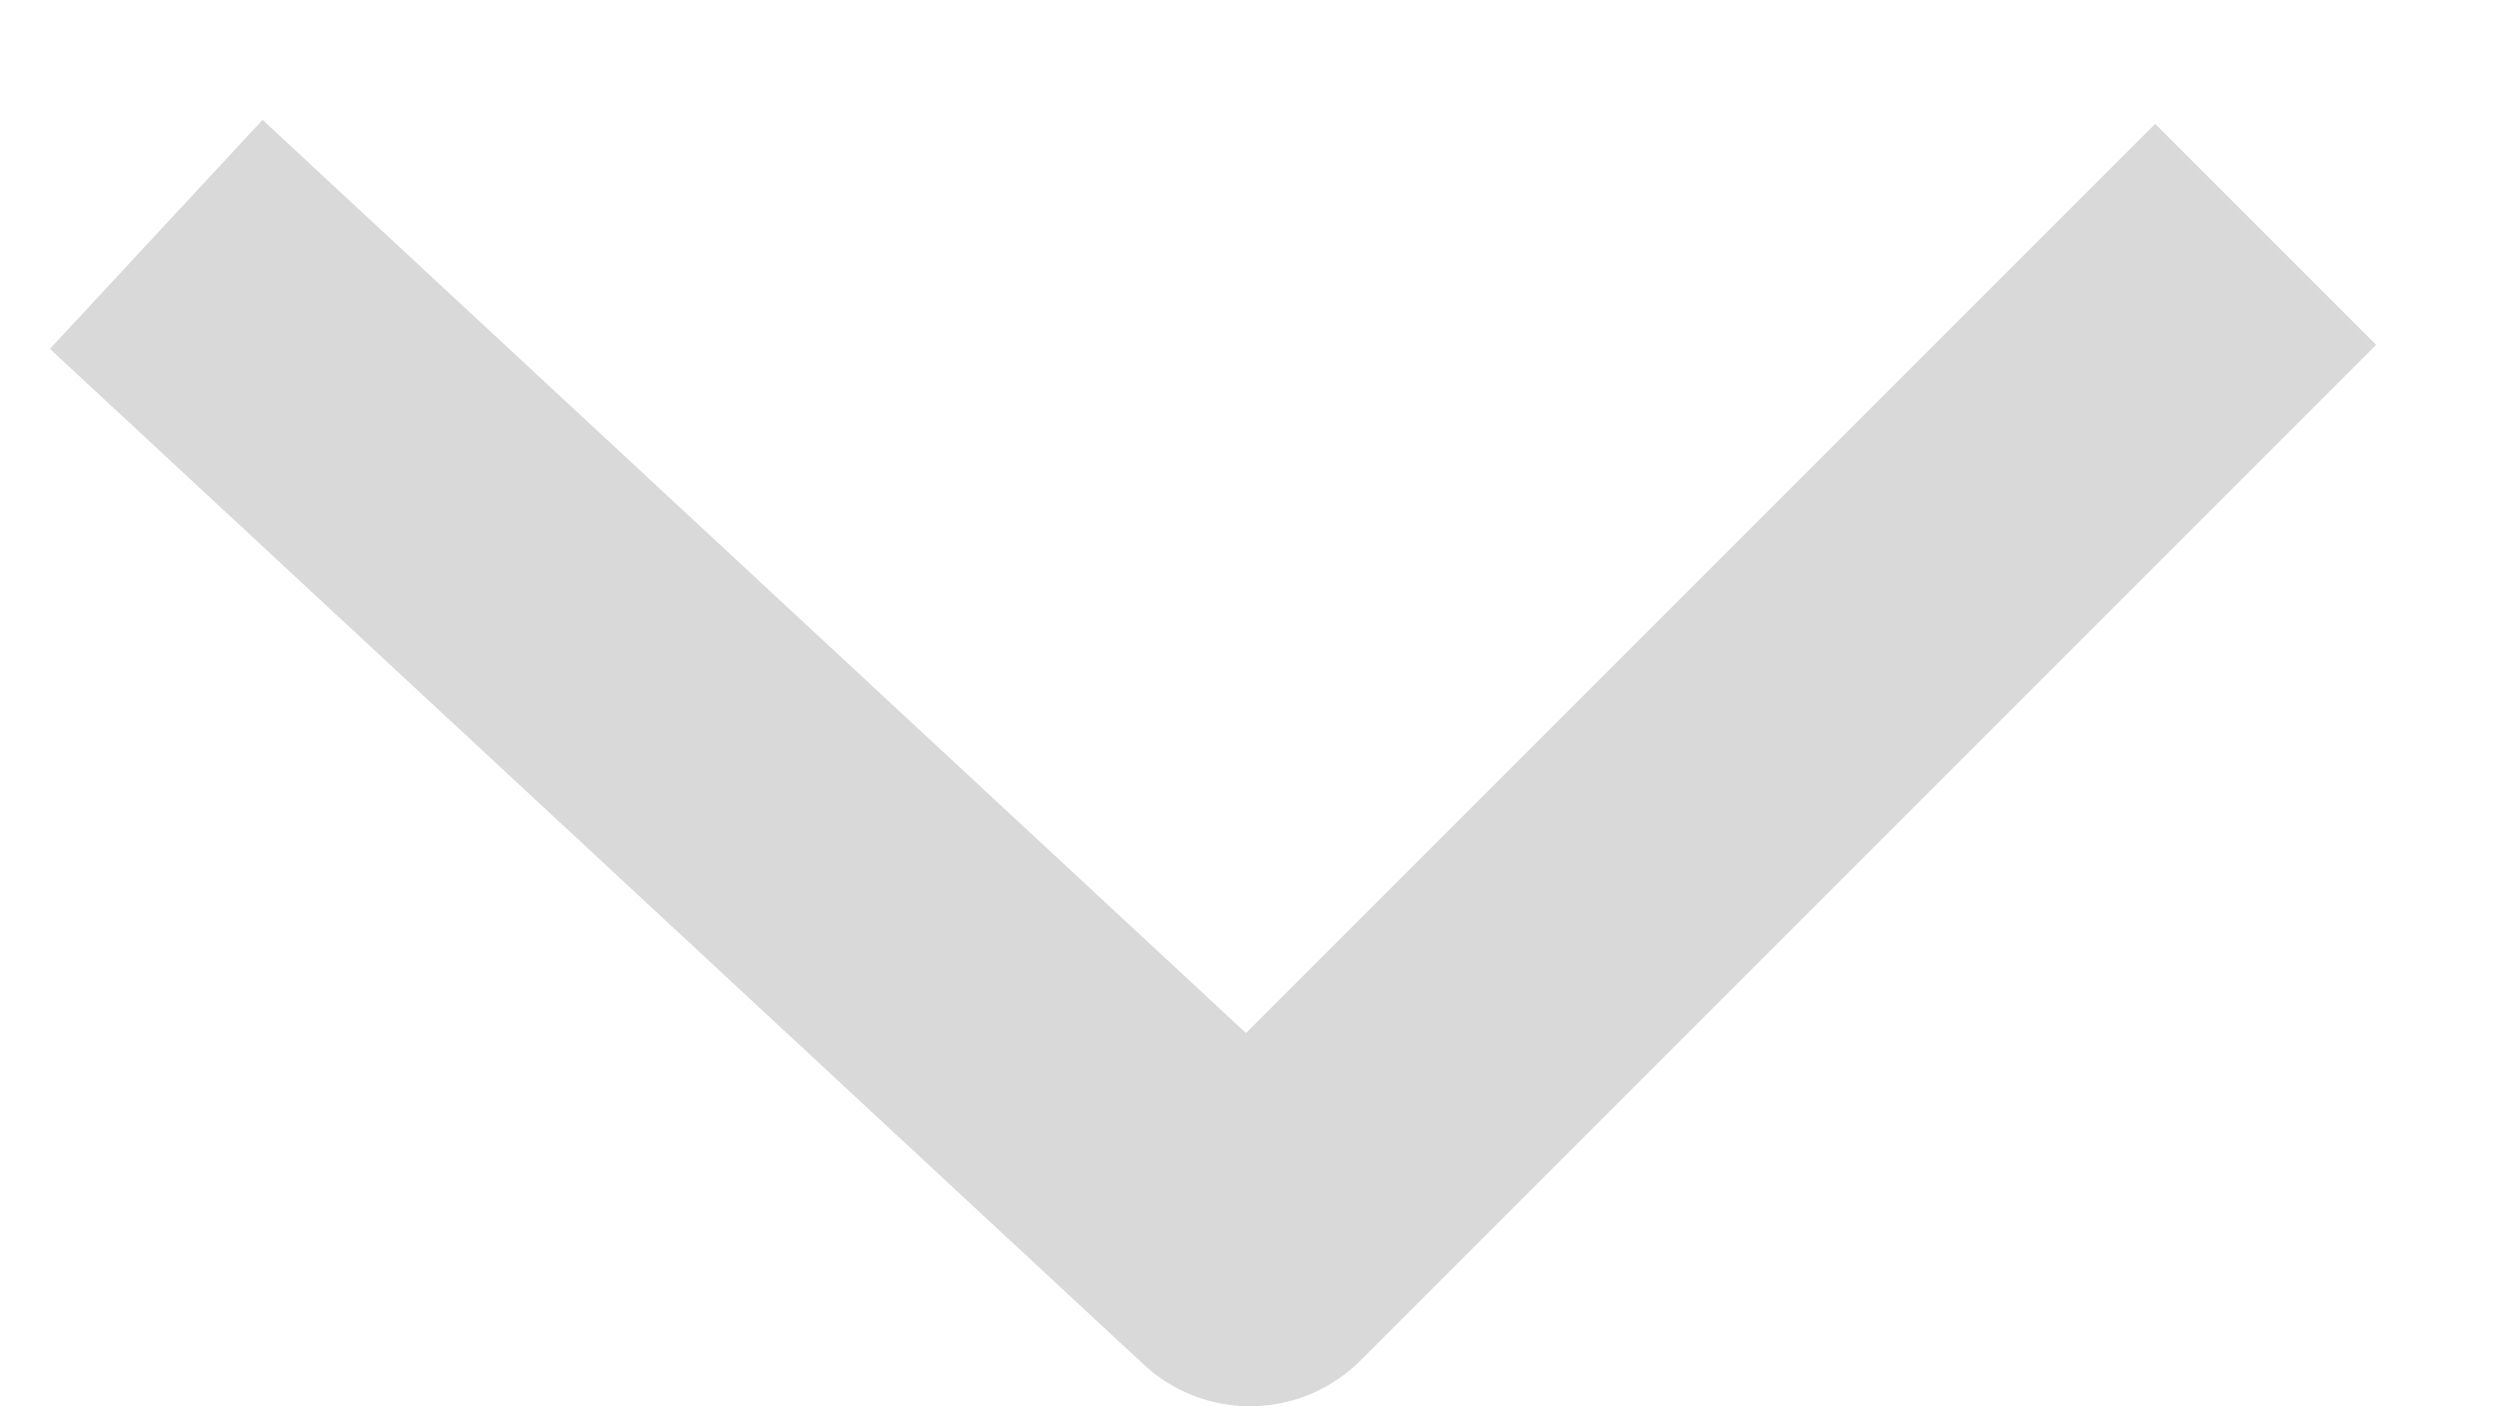 <svg width="16" height="9" viewBox="0 0 16 9" fill="none" xmlns="http://www.w3.org/2000/svg">
<path d="M1 1.5L8 8L14.5 1.5" stroke="black" stroke-opacity="0.15" stroke-width="2" stroke-linejoin="round"/>
</svg>

